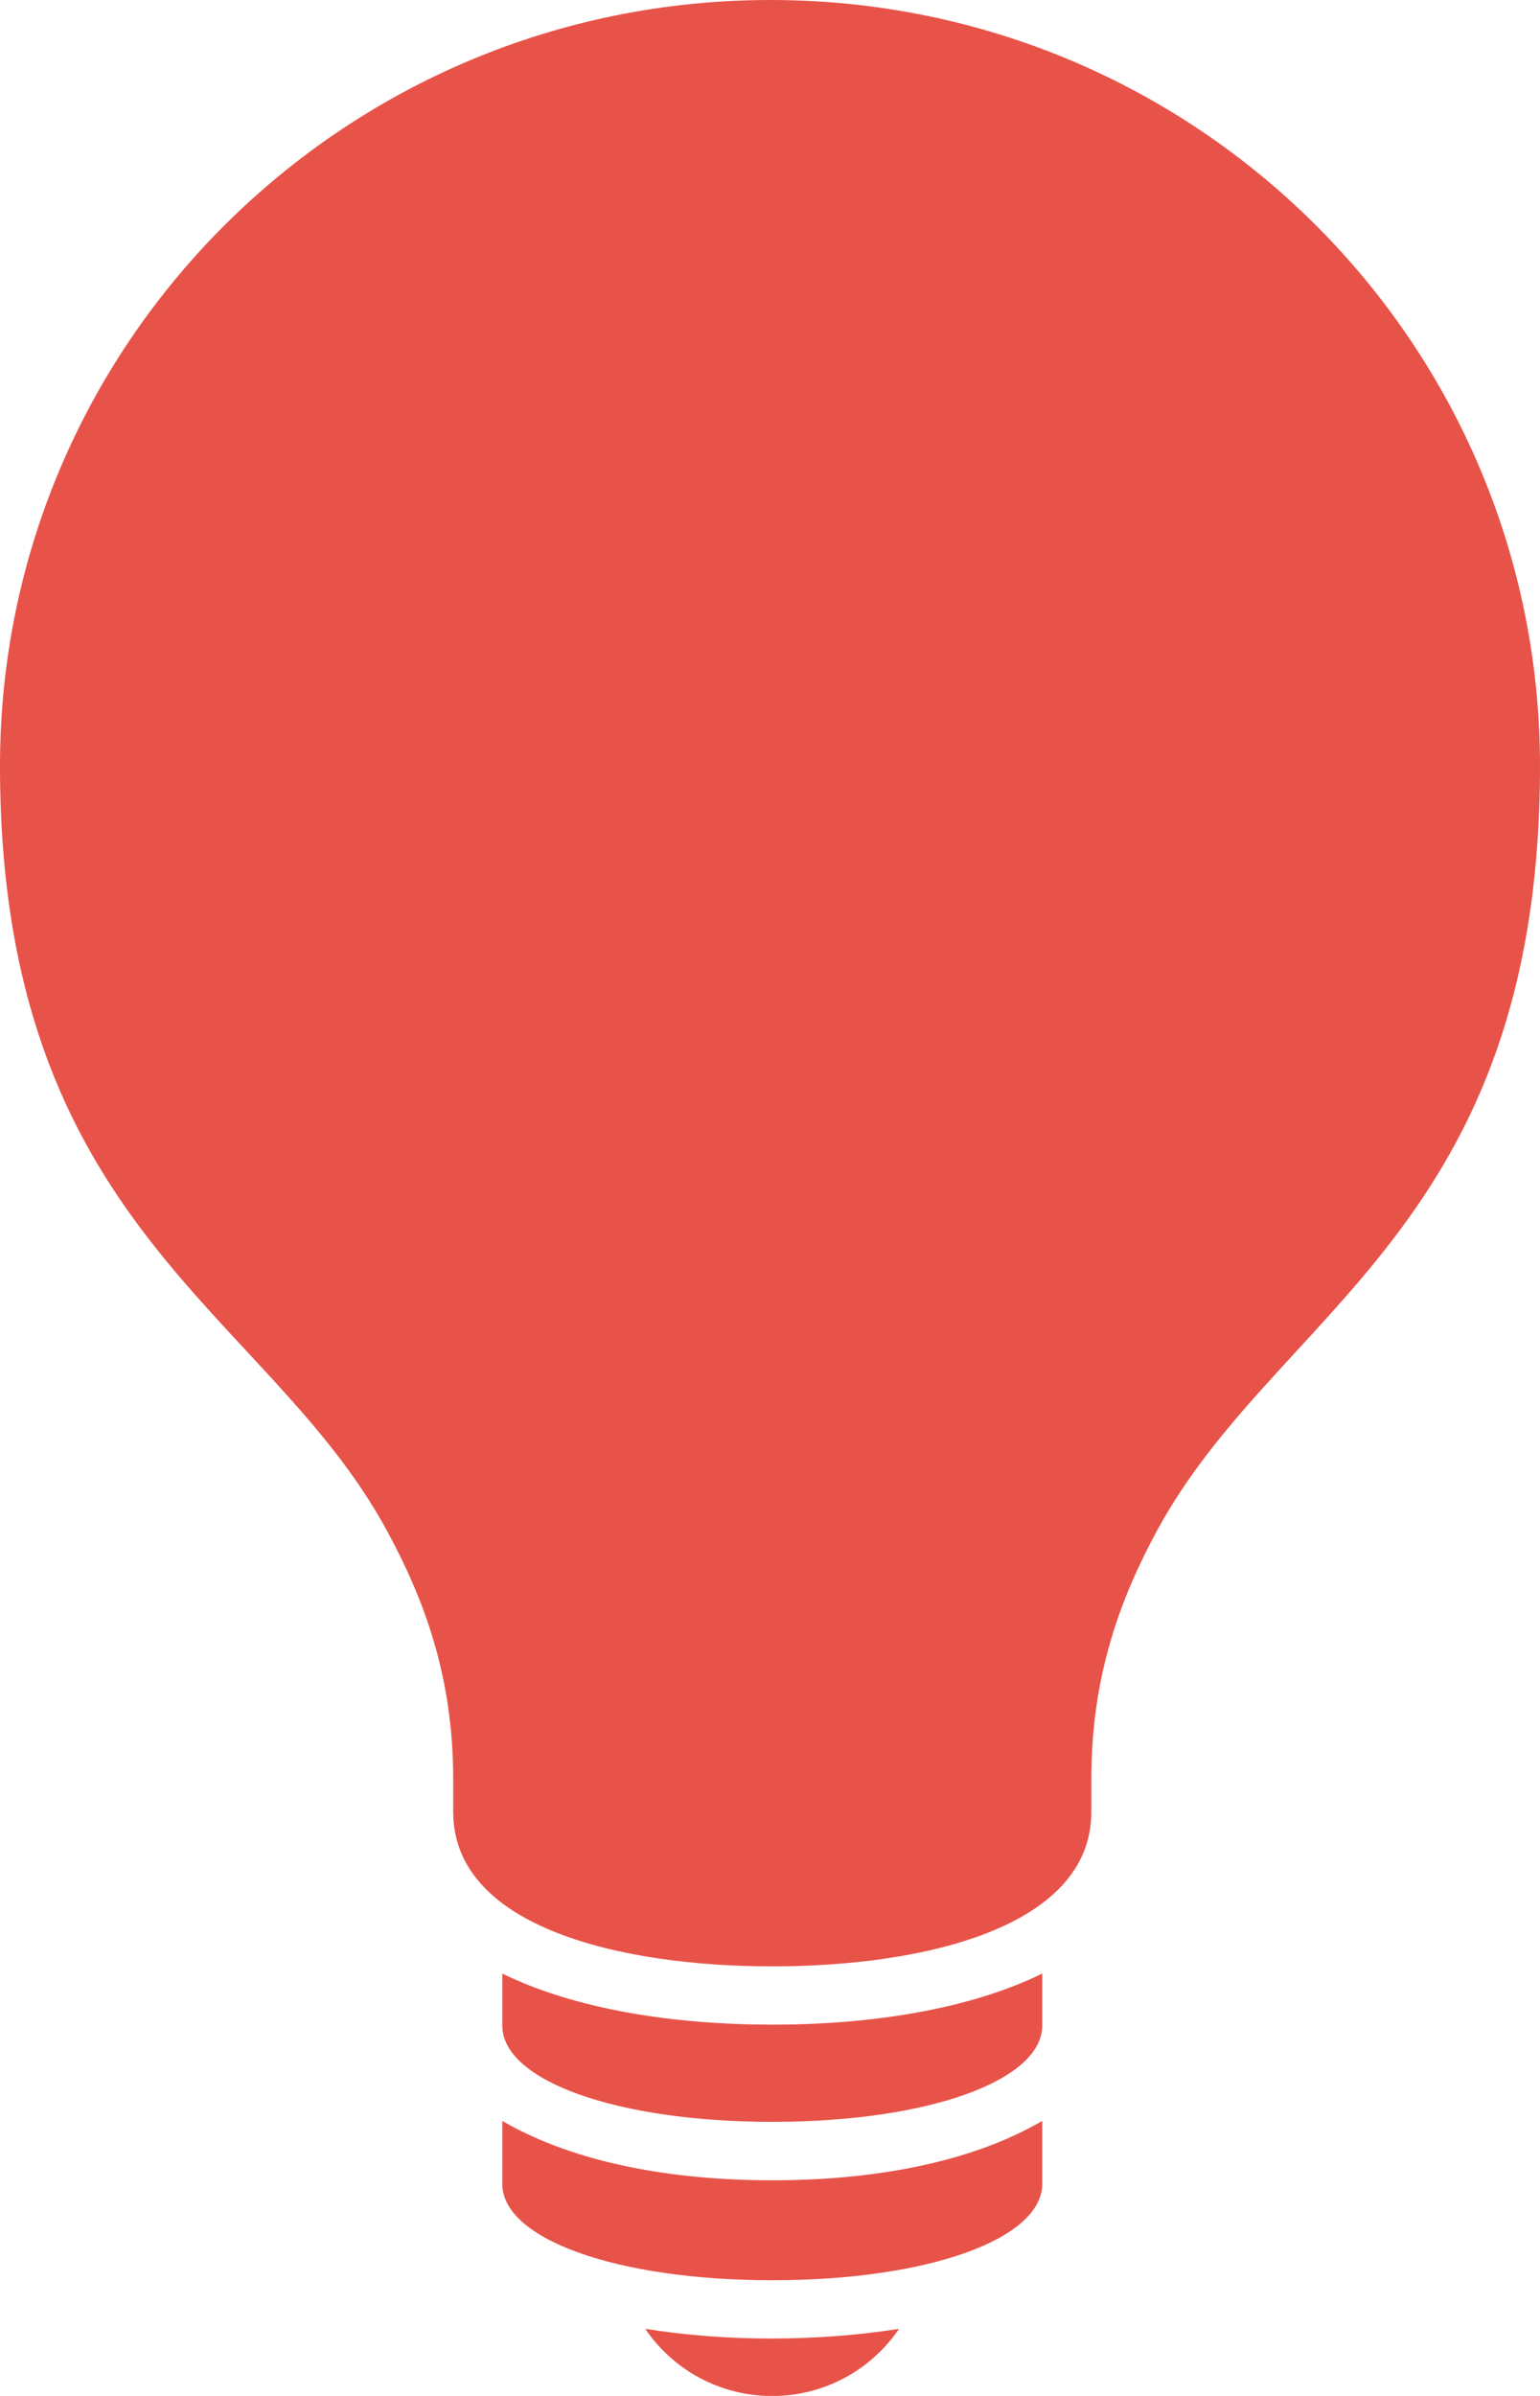 <svg width="18" height="28" viewBox="0 0 18 28" fill="none" xmlns="http://www.w3.org/2000/svg">
<path d="M6.12852e-08 2.78133e-07C0.321 0.474 0.866 0.785 1.483 0.785C2.101 0.785 2.645 0.473 2.966 2.78133e-07C2.478 0.077 1.967 0.113 1.483 0.113C0.998 0.114 0.488 0.078 6.12852e-08 2.78133e-07Z" transform="translate(7.542 27.216)" fill="#E85349"/>
<path d="M0 9.387e-07V0.737C0 1.378 1.329 1.862 3.156 1.862C4.982 1.862 6.311 1.378 6.311 0.737V9.387e-07C5.451 0.502 4.297 0.694 3.156 0.694C2.015 0.694 0.861 0.502 0 9.387e-07Z" transform="translate(5.871 24.786)" fill="#E85349"/>
<path d="M0 -1.02562e-06V0.608C0 1.249 1.329 1.733 3.156 1.733C4.982 1.733 6.311 1.249 6.311 0.608V-1.02562e-06C5.451 0.422 4.299 0.597 3.156 0.597C2.013 0.597 0.861 0.422 0 -1.02562e-06Z" transform="translate(5.871 23.064)" fill="#E85349"/>
<path d="M9.005 -5.16068e-09C4.026 -5.16068e-09 -2.01366e-07 4.007 -2.01366e-07 8.95C-2.01366e-07 14.353 3.128 15.311 4.524 17.891C4.94 18.658 5.297 19.568 5.297 20.783V21.174C5.297 22.528 7.266 22.98 9.027 22.98C10.788 22.98 12.756 22.528 12.756 21.174V20.783C12.756 19.568 13.107 18.658 13.522 17.891C14.918 15.311 18 14.353 18 8.95C18 4.007 13.983 -5.16068e-09 9.005 -5.16068e-09Z" fill="#E85349"/>
</svg>
